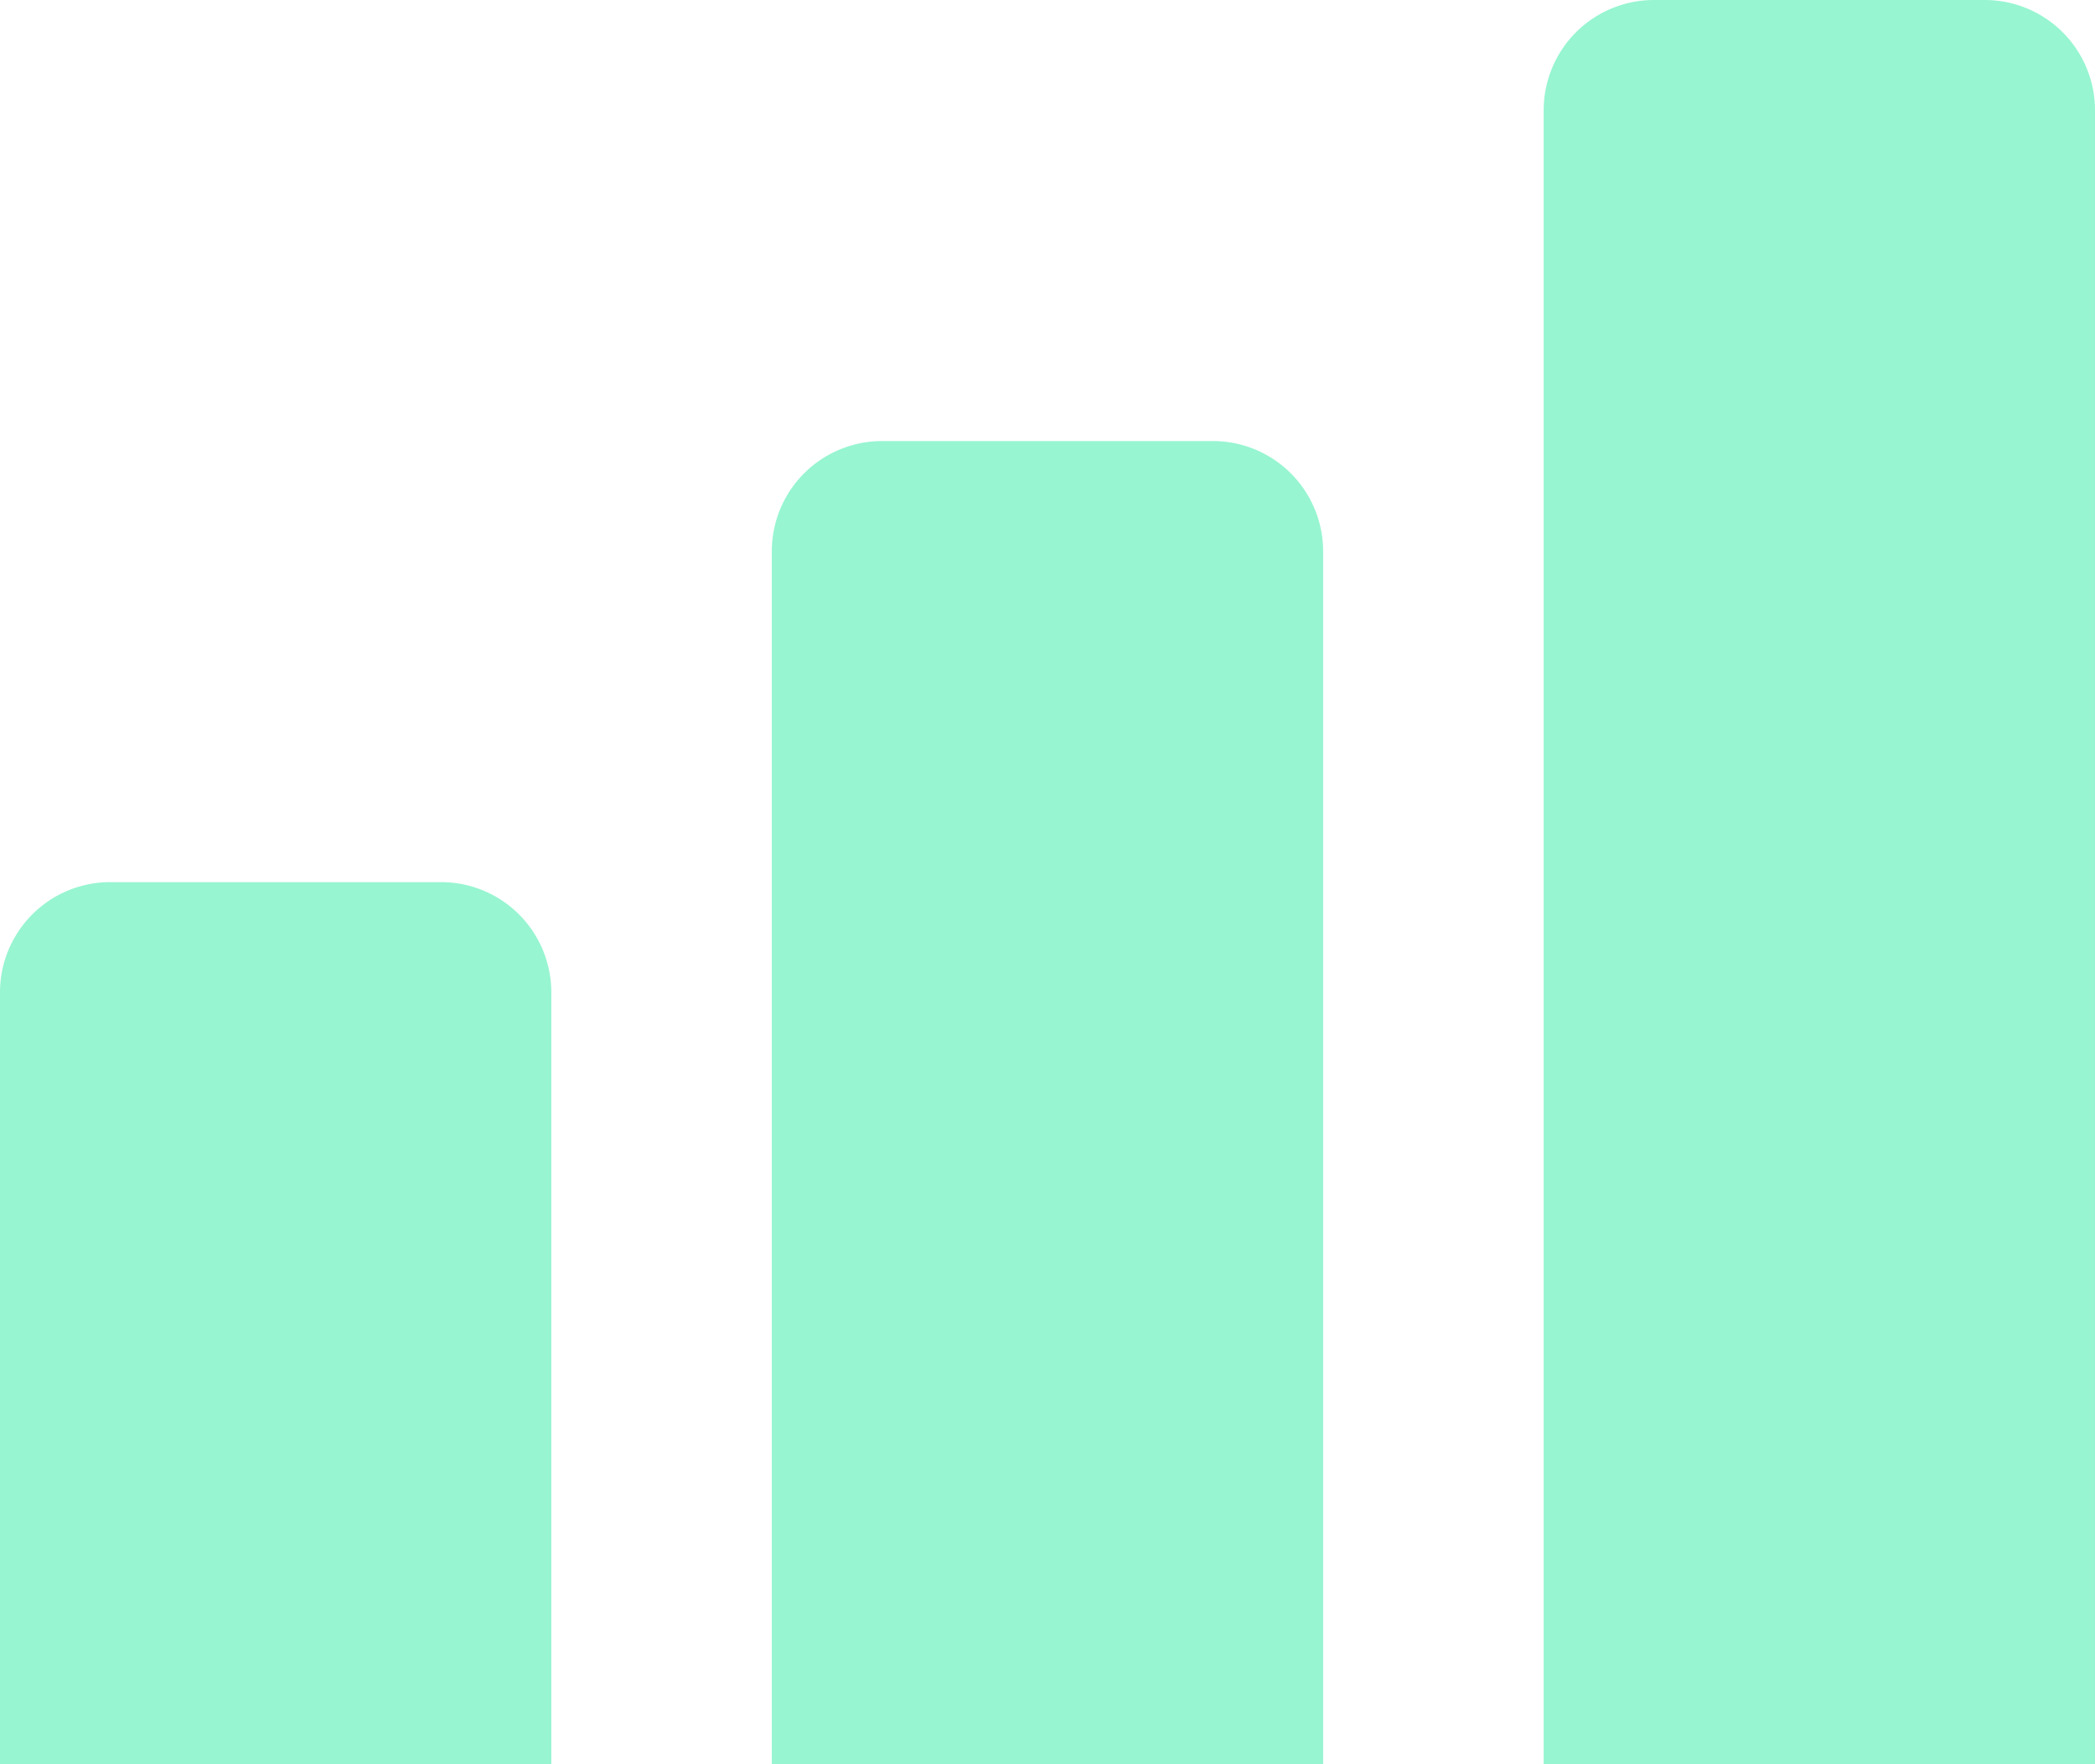 <svg xmlns="http://www.w3.org/2000/svg" width="45.87" height="38.627" viewBox="0 0 45.87 38.627">
  <g id="Group_91" data-name="Group 91" transform="translate(-784.057 -1666)">
    <path id="Path_526" data-name="Path 526" d="M44.071,106.414A2.414,2.414,0,0,0,41.657,104H34.414A2.414,2.414,0,0,0,32,106.414v16.9H44.071Z" transform="translate(752.057 1581.314)" fill="#97f5d1"/>
    <path id="Path_527" data-name="Path 527" d="M100.071,74.414A2.414,2.414,0,0,0,97.657,72H90.414A2.414,2.414,0,0,0,88,74.414V100.97h12.071Z" transform="translate(712.956 1603.657)" fill="#97f5d1"/>
    <path id="Path_528" data-name="Path 528" d="M156.071,42.414A2.414,2.414,0,0,0,153.657,40h-7.243A2.414,2.414,0,0,0,144,42.414V78.627h12.071Z" transform="translate(673.856 1626)" fill="#97f5d1"/>
  </g>
</svg>
